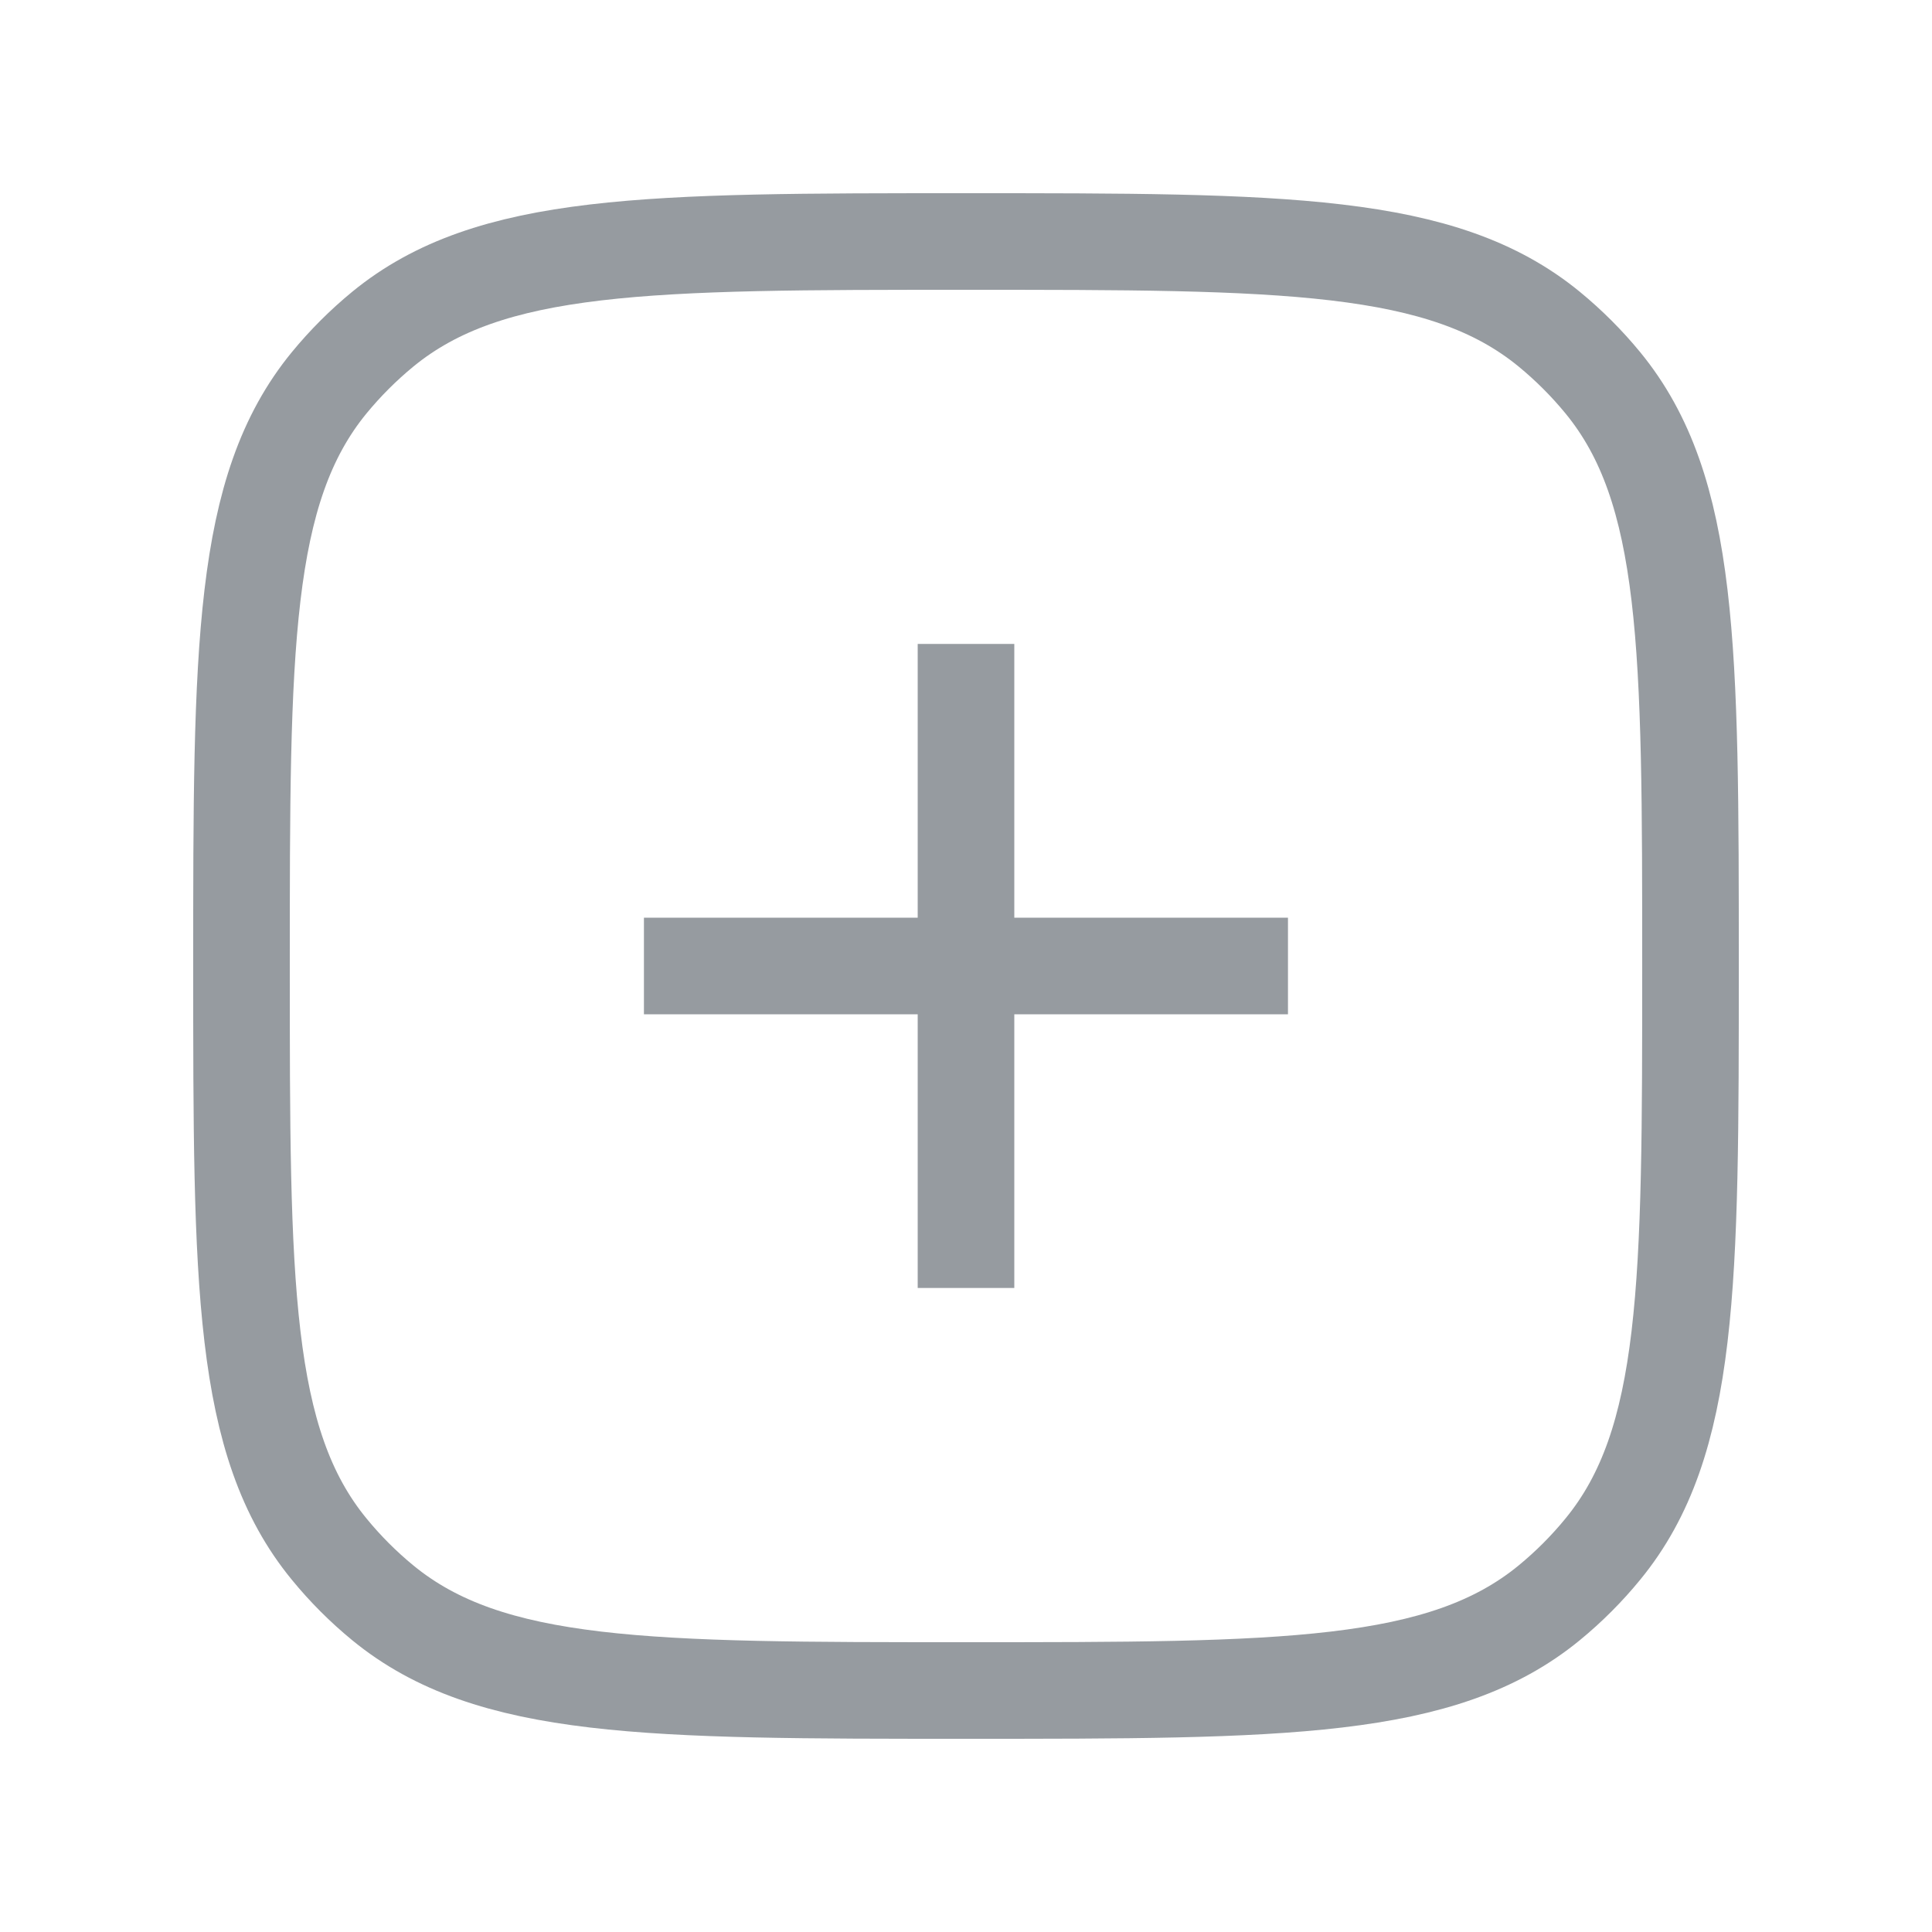 <svg width="20" height="20" viewBox="0 0 20 20" fill="none" xmlns="http://www.w3.org/2000/svg">
<path d="M2.5 10C2.5 6.712 2.5 5.069 3.408 3.962C3.574 3.76 3.76 3.574 3.962 3.408C5.069 2.5 6.713 2.5 10 2.5V2.5C13.287 2.5 14.931 2.5 16.038 3.408C16.24 3.574 16.426 3.76 16.592 3.962C17.5 5.069 17.5 6.712 17.5 10V10C17.5 13.287 17.5 14.931 16.592 16.037C16.426 16.24 16.24 16.426 16.038 16.592C14.931 17.5 13.287 17.5 10 17.5V17.5C6.713 17.5 5.069 17.5 3.962 16.592C3.76 16.426 3.574 16.24 3.408 16.037C2.5 14.931 2.5 13.287 2.5 10V10Z" stroke="#969BA0" strokeWidth="2"/>
<path d="M10 6.666L10 13.333" stroke="#969BA0" strokeWidth="2" strokeLinecap="square" strokeLinejoin="round"/>
<path d="M13.333 10L6.666 10" stroke="#969BA0" strokeWidth="2" strokeLinecap="square" strokeLinejoin="round"/>
</svg>
